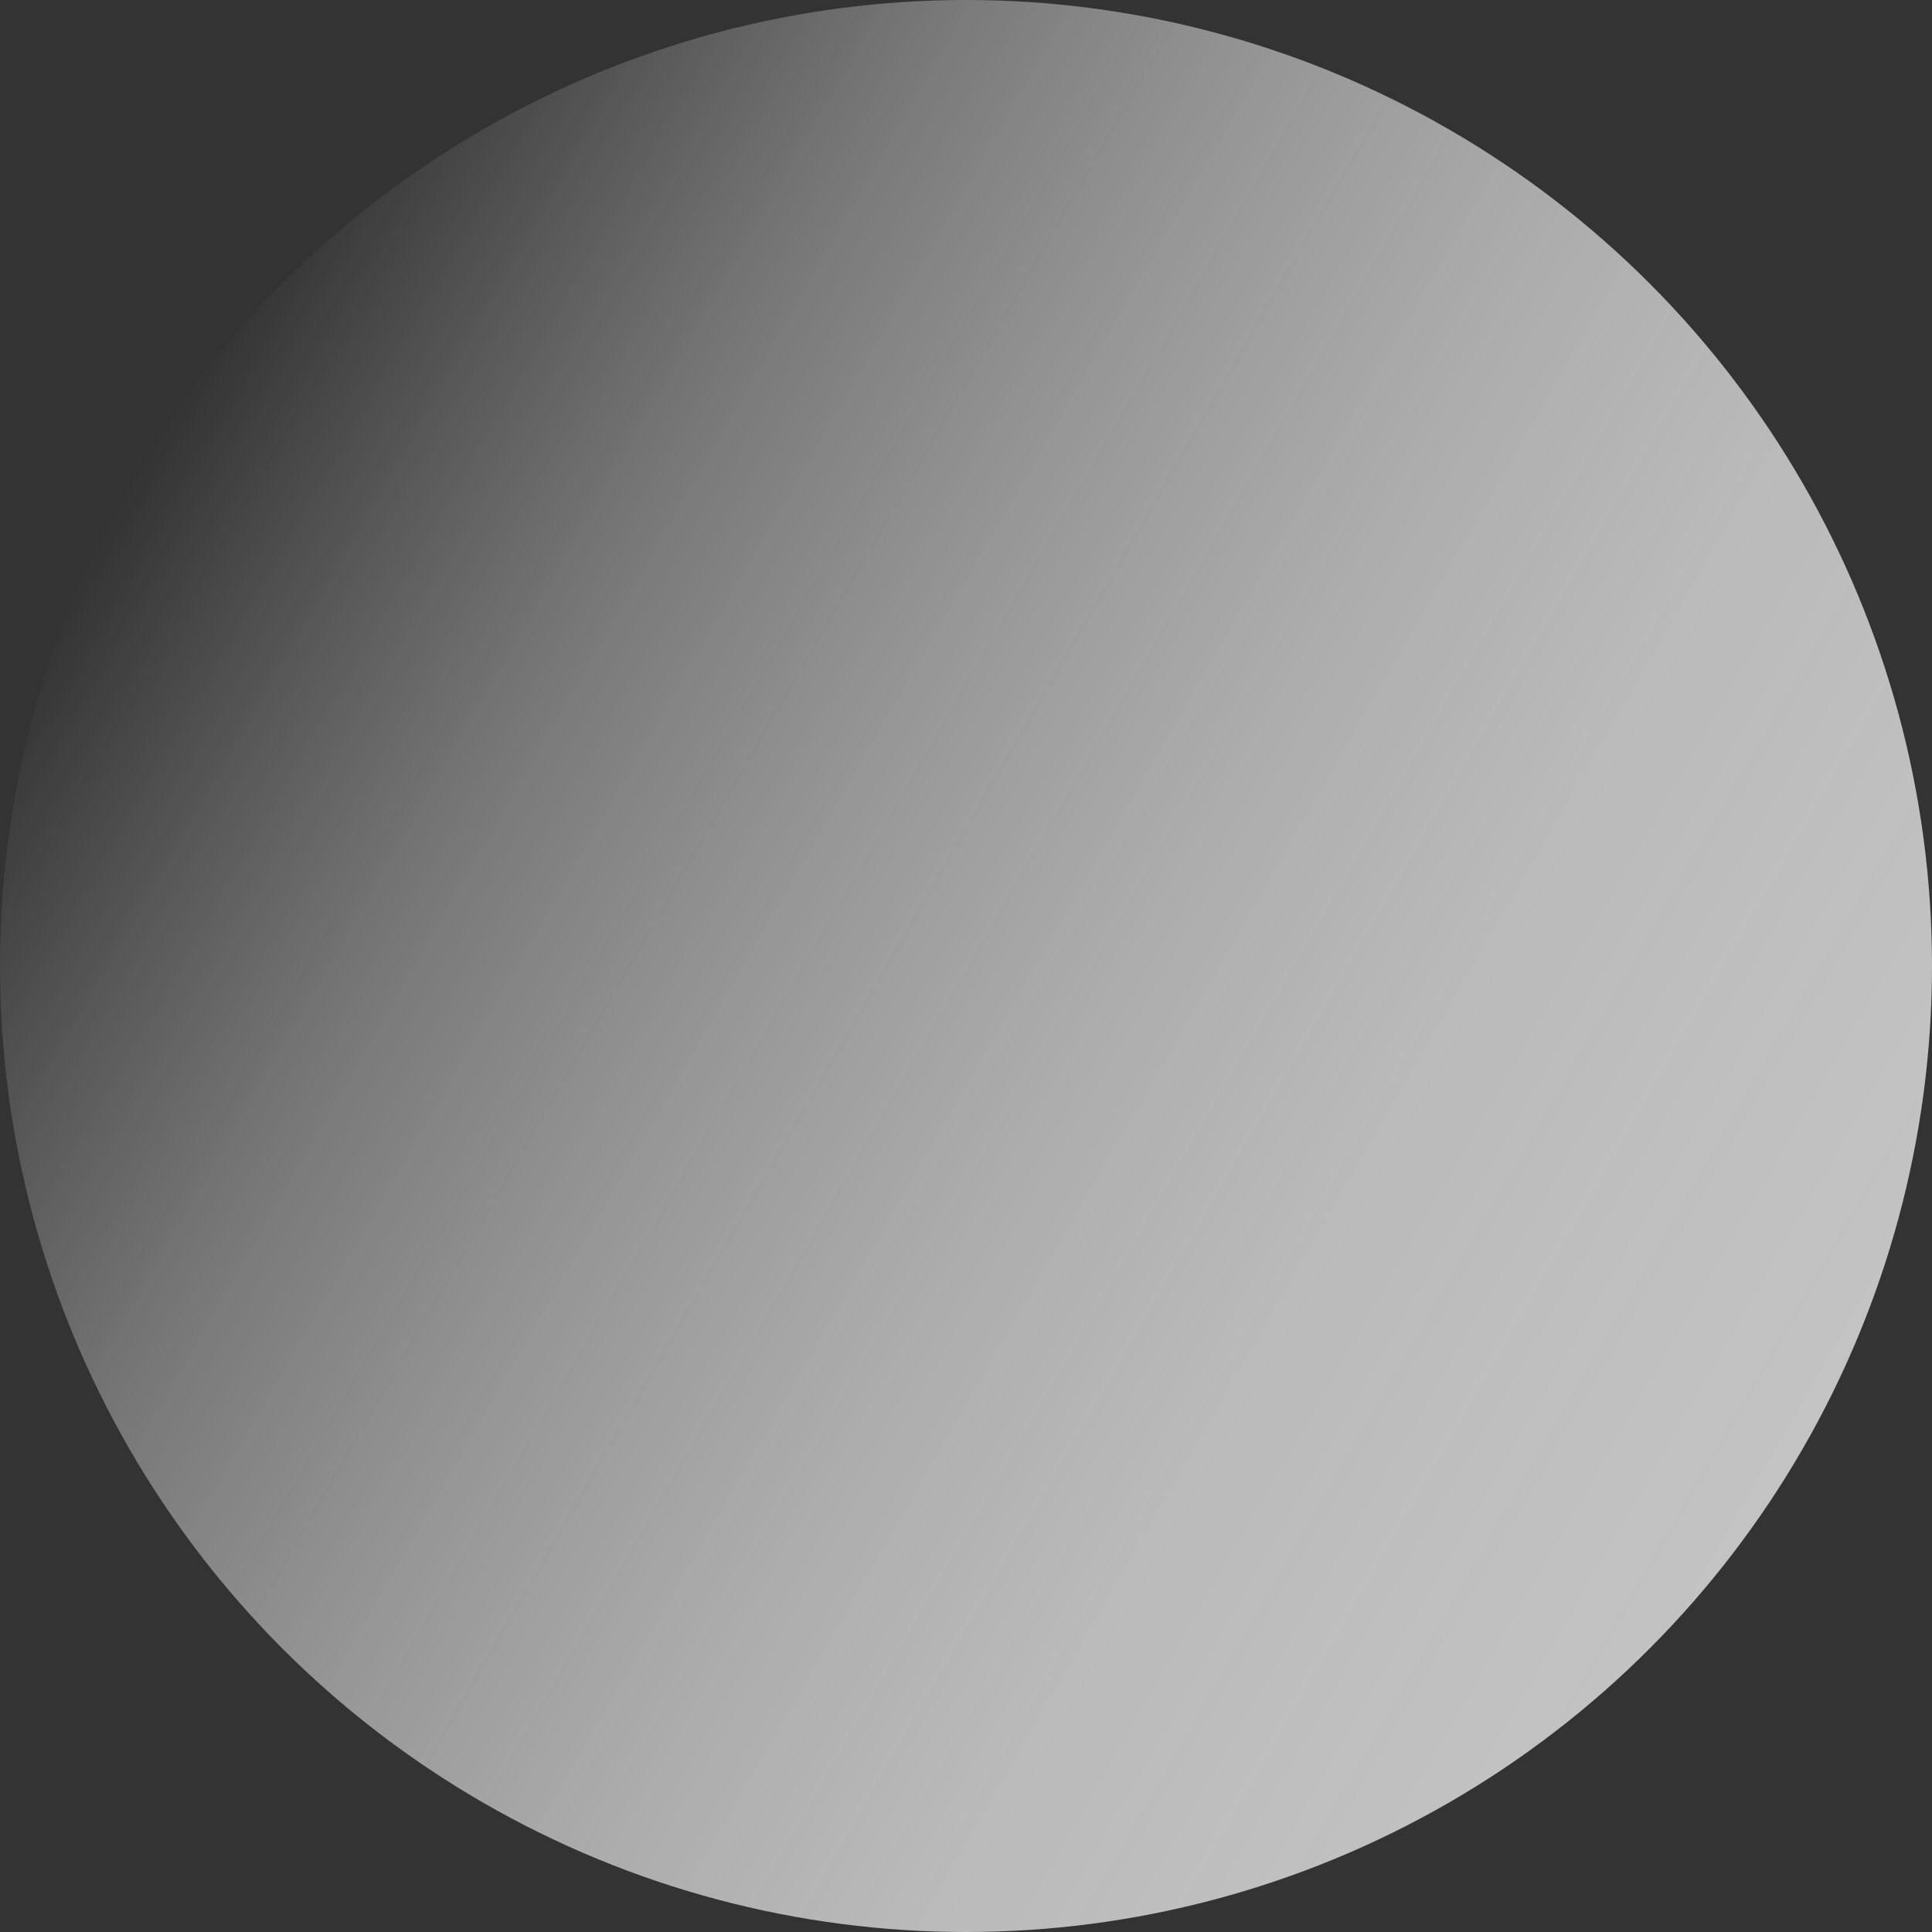<?xml version="1.0" encoding="UTF-8"?>
<svg id="Layer_1" data-name="Layer 1" xmlns="http://www.w3.org/2000/svg" xmlns:xlink="http://www.w3.org/1999/xlink" viewBox="0 0 1000 1000">
  <rect x="0" y="0" width="1000" height="1000" fill="#333333" stroke="none"/>
  <defs>
    <style>
      .cls-1 {
        fill: url(#linear-gradient);
      }
    </style>
    <linearGradient id="linear-gradient" x1="66.91" y1="249.96" x2="933.09" y2="750.04" gradientUnits="userSpaceOnUse">
      <stop offset="0" stop-color="#fff" stop-opacity="0"/>
      <stop offset=".07" stop-color="#f8f8f8" stop-opacity=".11"/>
      <stop offset=".24" stop-color="#e8e8e8" stop-opacity=".38"/>
      <stop offset=".41" stop-color="#dadada" stop-opacity=".6"/>
      <stop offset=".58" stop-color="#d0d0d0" stop-opacity=".78"/>
      <stop offset=".73" stop-color="#c9c9c9" stop-opacity=".9"/>
      <stop offset=".88" stop-color="#c4c4c4" stop-opacity=".97"/>
      <stop offset="1" stop-color="#c3c3c3"/>
    </linearGradient>
  </defs>
  <circle class="cls-1" cx="500" cy="500" r="500"/>
</svg>